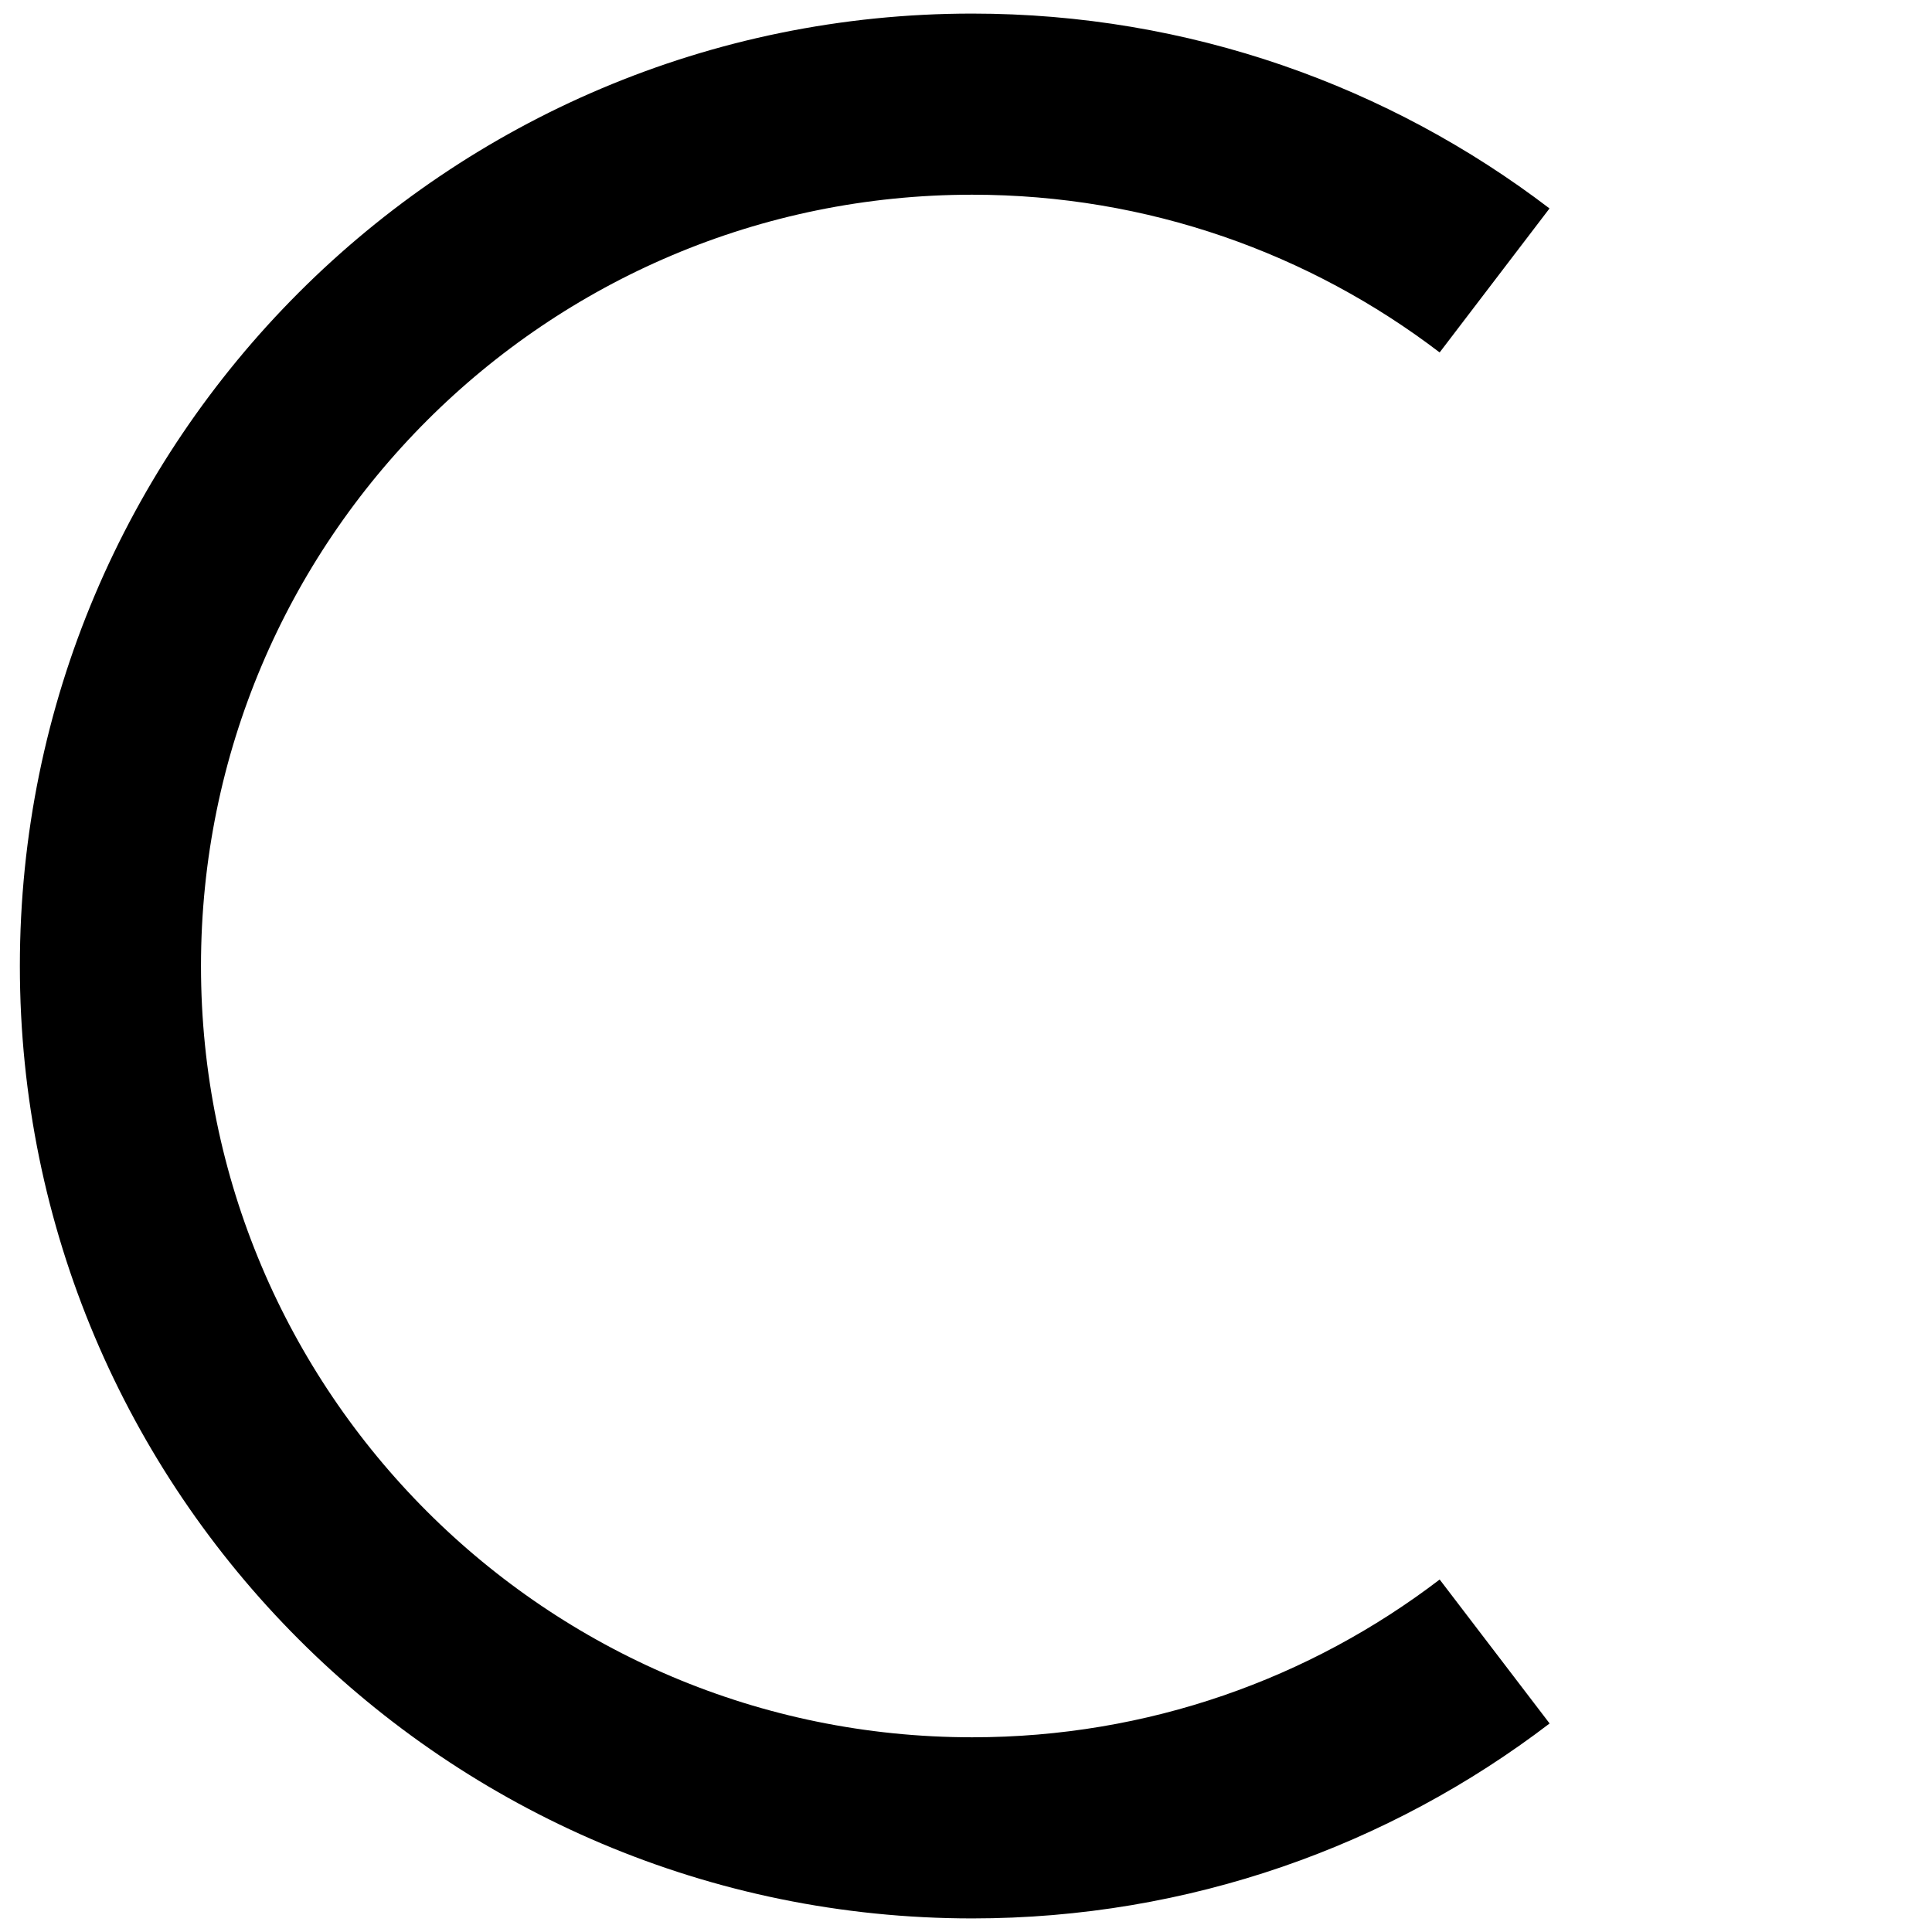 <?xml version="1.0" encoding="utf-8"?>
<!-- Generator: Adobe Illustrator 16.0.0, SVG Export Plug-In . SVG Version: 6.00 Build 0)  -->
<!DOCTYPE svg PUBLIC "-//W3C//DTD SVG 1.1//EN" "http://www.w3.org/Graphics/SVG/1.1/DTD/svg11.dtd">
<svg version="1.1" id="Layer_1" xmlns="http://www.w3.org/2000/svg" xmlns:xlink="http://www.w3.org/1999/xlink" x="0px" y="0px"
	 width="32px" height="32px" viewBox="0 0 32 32" enable-background="new 0 0 32 32" xml:space="preserve">
<path fill="none" stroke="#000000" stroke-width="3" stroke-miterlimit="10" d="M24.756,27.354c-2.4,1.833-5.399,2.921-8.653,2.921
	C8.22,30.274,1.829,23.883,1.829,16c0-7.884,6.391-14.275,14.274-14.275c3.252,0,6.251,1.088,8.652,2.92"/>
</svg>
